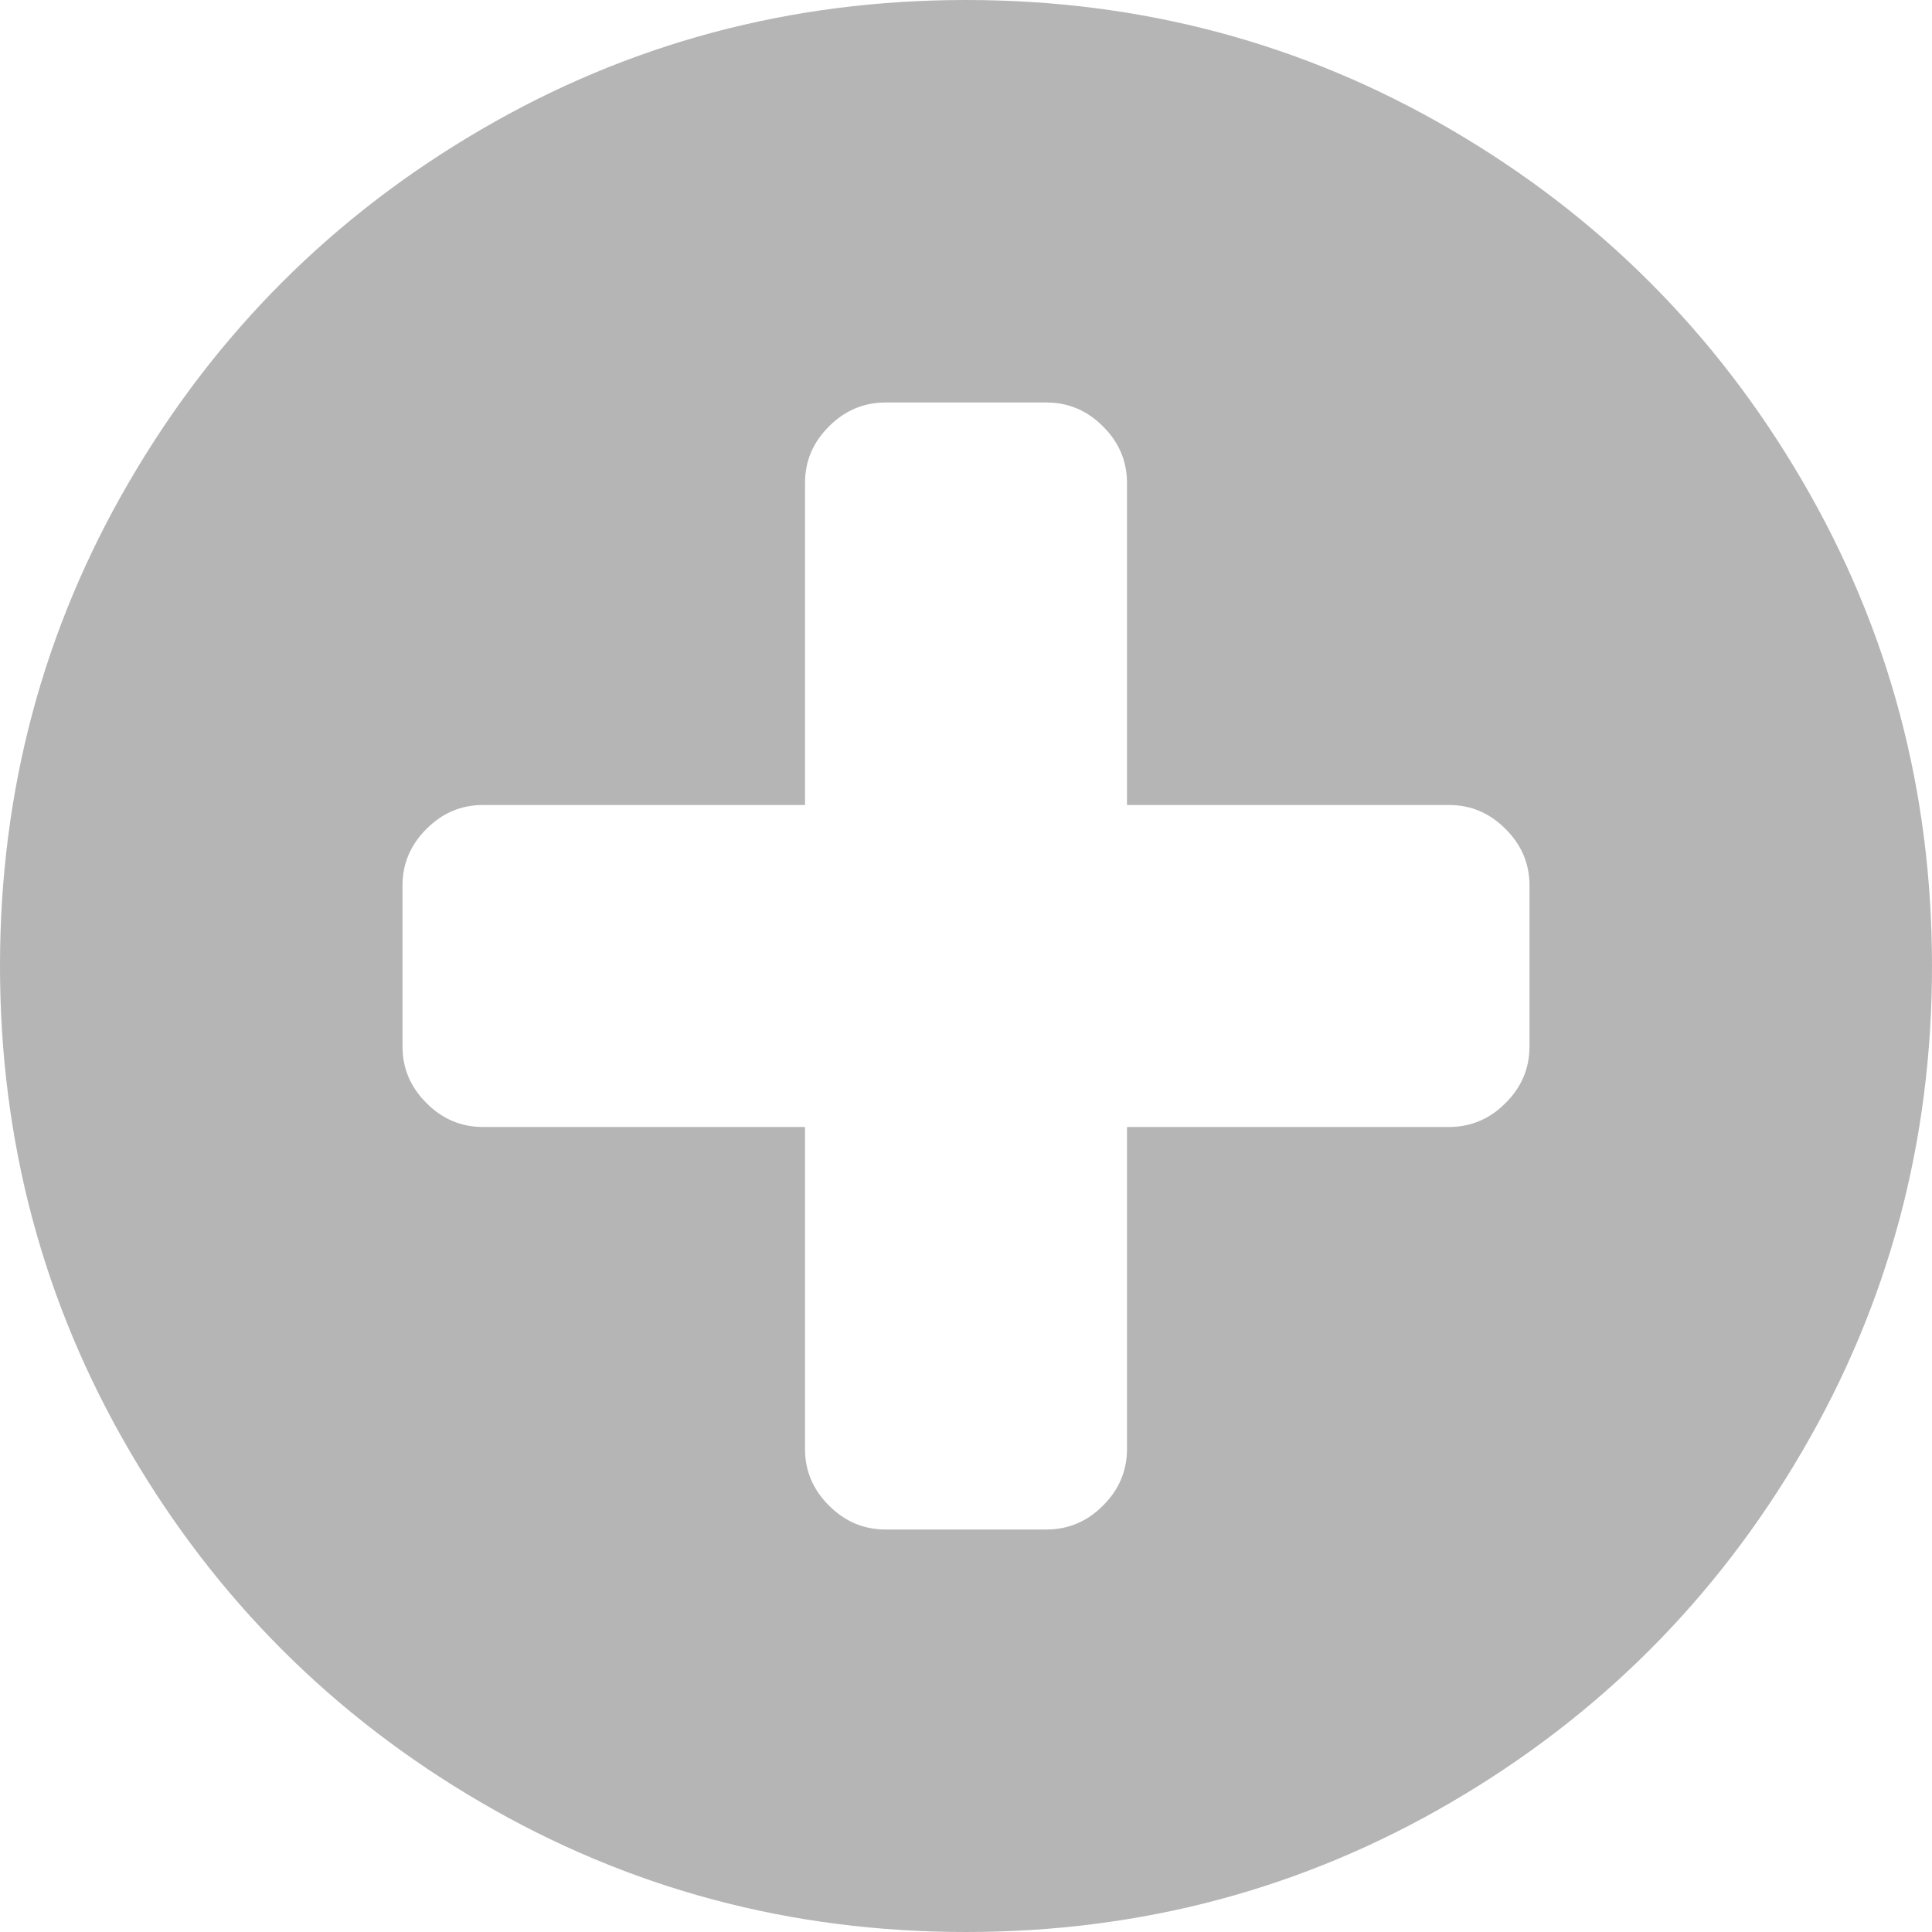 ﻿<?xml version="1.0" encoding="utf-8"?>
<svg version="1.1" xmlns:xlink="http://www.w3.org/1999/xlink" width="15px" height="15px" xmlns="http://www.w3.org/2000/svg">
  <g transform="matrix(1 0 0 1 -450 -287 )">
    <path d="M 11.689 8.564  C 11.813 8.441  11.875 8.294  11.875 8.125  L 11.875 6.875  C 11.875 6.706  11.813 6.559  11.689 6.436  C 11.566 6.312  11.419 6.25  11.25 6.25  L 8.75 6.25  L 8.75 3.75  C 8.75 3.581  8.688 3.434  8.564 3.311  C 8.441 3.187  8.294 3.125  8.125 3.125  L 6.875 3.125  C 6.706 3.125  6.559 3.187  6.436 3.311  C 6.312 3.434  6.25 3.581  6.25 3.75  L 6.25 6.25  L 3.75 6.25  C 3.581 6.25  3.434 6.312  3.311 6.436  C 3.187 6.559  3.125 6.706  3.125 6.875  L 3.125 8.125  C 3.125 8.294  3.187 8.441  3.311 8.564  C 3.434 8.688  3.581 8.75  3.75 8.75  L 6.25 8.75  L 6.25 11.25  C 6.25 11.419  6.312 11.566  6.436 11.689  C 6.559 11.813  6.706 11.875  6.875 11.875  L 8.125 11.875  C 8.294 11.875  8.441 11.813  8.564 11.689  C 8.688 11.566  8.75 11.419  8.75 11.25  L 8.75 8.75  L 11.25 8.75  C 11.419 8.75  11.566 8.688  11.689 8.564  Z M 13.994 3.735  C 14.665 4.884  15 6.139  15 7.5  C 15 8.861  14.665 10.116  13.994 11.265  C 13.324 12.414  12.414 13.324  11.265 13.994  C 10.116 14.665  8.861 15  7.5 15  C 6.139 15  4.884 14.665  3.735 13.994  C 2.586 13.324  1.676 12.414  1.006 11.265  C 0.335 10.116  0 8.861  0 7.5  C 0 6.139  0.335 4.884  1.006 3.735  C 1.676 2.586  2.586 1.676  3.735 1.006  C 4.884 0.335  6.139 0  7.5 0  C 8.861 0  10.116 0.335  11.265 1.006  C 12.414 1.676  13.324 2.586  13.994 3.735  Z " fill-rule="nonzero" fill="#aaaaaa" stroke="none" fill-opacity="0.875" transform="matrix(1 0 0 1 450 287 )" />
  </g>
</svg>